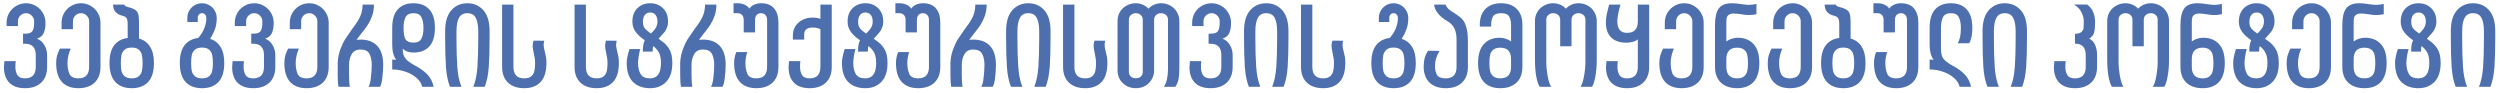 <svg width="432" height="16" viewBox="0 0 432 16" fill="none" xmlns="http://www.w3.org/2000/svg">
<path d="M2.72 10.56C2.68 10.853 2.66 11.173 2.66 11.52C2.66 12.133 2.78 12.627 3.02 13C3.26 13.36 3.693 13.54 4.32 13.54C5.56 13.54 6.18 12.88 6.18 11.56V9.52C6.18 8.867 6.027 8.38 5.72 8.06C5.427 7.727 4.96 7.56 4.32 7.56H3.98V5.82H4.32C4.96 5.82 5.38 5.68 5.58 5.4C5.793 5.12 5.9 4.607 5.9 3.86V3.68C5.9 3.293 5.76 2.967 5.48 2.7C5.213 2.42 4.887 2.28 4.5 2.28C4.113 2.28 3.78 2.42 3.5 2.7C3.233 2.967 3.1 3.293 3.1 3.68V4.5H1.14V3.92C1.14 3.307 1.287 2.747 1.58 2.24C1.887 1.72 2.293 1.313 2.8 1.02C3.32 0.713 3.887 0.56 4.5 0.56C5.113 0.56 5.673 0.713 6.18 1.02C6.7 1.313 7.107 1.72 7.4 2.24C7.707 2.747 7.86 3.307 7.86 3.92C7.86 4.64 7.76 5.233 7.56 5.7C7.36 6.167 6.967 6.493 6.38 6.68C6.927 6.88 7.353 7.247 7.66 7.78C7.98 8.3 8.14 8.88 8.14 9.52V11.56C8.14 12.72 7.8 13.627 7.12 14.28C6.44 14.92 5.507 15.24 4.32 15.24C3.147 15.24 2.247 14.927 1.62 14.3C0.993 13.673 0.68 12.767 0.68 11.58C0.68 11.38 0.707 11.04 0.76 10.56H2.72ZM14.003 0.56C14.617 0.56 15.177 0.713 15.683 1.02C16.203 1.313 16.61 1.72 16.903 2.24C17.21 2.747 17.363 3.307 17.363 3.92V11.56C17.363 12.72 17.023 13.627 16.343 14.28C15.663 14.92 14.73 15.24 13.543 15.24C12.317 15.24 11.37 14.88 10.703 14.16C10.037 13.44 9.703 12.347 9.703 10.88C9.703 10.413 9.757 9.987 9.863 9.6C9.983 9.213 10.143 8.813 10.343 8.4H12.223C12.077 8.707 11.943 9.093 11.823 9.56C11.717 10.013 11.663 10.453 11.663 10.88C11.663 11.627 11.777 12.26 12.003 12.78C12.243 13.287 12.757 13.54 13.543 13.54C14.783 13.54 15.403 12.88 15.403 11.56V3.68C15.403 3.293 15.263 2.967 14.983 2.7C14.717 2.42 14.39 2.28 14.003 2.28C13.617 2.28 13.283 2.42 13.003 2.7C12.737 2.967 12.603 3.293 12.603 3.68V5.04H10.643V3.92C10.643 3.307 10.79 2.747 11.083 2.24C11.39 1.72 11.797 1.313 12.303 1.02C12.823 0.713 13.39 0.56 14.003 0.56ZM24.022 6.66C24.849 6.887 25.482 7.353 25.922 8.06C26.375 8.753 26.602 9.693 26.602 10.88C26.602 12.347 26.269 13.44 25.602 14.16C24.936 14.88 23.989 15.24 22.762 15.24C21.535 15.24 20.589 14.88 19.922 14.16C19.256 13.44 18.922 12.347 18.922 10.88C18.922 9.56 19.189 8.547 19.722 7.84C20.269 7.12 21.049 6.693 22.062 6.56V4.16C22.062 3.8 22.029 3.527 21.962 3.34C21.909 3.153 21.809 3.013 21.662 2.92C21.529 2.827 21.316 2.747 21.022 2.68C20.596 2.573 20.242 2.367 19.962 2.06C19.682 1.753 19.542 1.333 19.542 0.8H21.482C21.495 0.907 21.562 0.993 21.682 1.06C21.802 1.127 21.995 1.193 22.262 1.26C22.649 1.353 22.982 1.48 23.262 1.64C23.596 1.84 23.802 2.107 23.882 2.44C23.976 2.76 24.022 3.227 24.022 3.84V6.66ZM22.762 13.54C23.309 13.54 23.722 13.413 24.002 13.16C24.282 12.907 24.456 12.6 24.522 12.24C24.602 11.867 24.642 11.413 24.642 10.88C24.642 10.347 24.602 9.9 24.522 9.54C24.456 9.167 24.282 8.853 24.002 8.6C23.722 8.347 23.309 8.22 22.762 8.22C22.215 8.22 21.802 8.347 21.522 8.6C21.242 8.853 21.062 9.167 20.982 9.54C20.916 9.9 20.882 10.347 20.882 10.88C20.882 11.413 20.916 11.867 20.982 12.24C21.062 12.6 21.242 12.907 21.522 13.16C21.802 13.413 22.215 13.54 22.762 13.54ZM36.311 6.72C37.097 6.96 37.697 7.427 38.111 8.12C38.537 8.8 38.751 9.72 38.751 10.88C38.751 12.347 38.417 13.44 37.751 14.16C37.084 14.88 36.137 15.24 34.911 15.24C33.684 15.24 32.737 14.88 32.071 14.16C31.404 13.44 31.071 12.347 31.071 10.88C31.071 9.547 31.344 8.527 31.891 7.82C32.451 7.1 33.237 6.68 34.251 6.56C34.771 5.96 35.131 5.373 35.331 4.8C35.544 4.227 35.651 3.713 35.651 3.26V3.1C35.651 2.86 35.584 2.667 35.451 2.52C35.317 2.36 35.137 2.28 34.911 2.28C34.684 2.28 34.504 2.36 34.371 2.52C34.237 2.667 34.171 2.853 34.171 3.08V3.8H32.371V3.08C32.371 2.627 32.484 2.207 32.711 1.82C32.937 1.433 33.244 1.127 33.631 0.9C34.031 0.673 34.457 0.56 34.911 0.56C35.364 0.56 35.784 0.673 36.171 0.9C36.571 1.127 36.884 1.44 37.111 1.84C37.337 2.227 37.451 2.647 37.451 3.1V3.26C37.437 3.94 37.331 4.547 37.131 5.08C36.944 5.6 36.671 6.147 36.311 6.72ZM34.911 13.54C35.457 13.54 35.871 13.413 36.151 13.16C36.431 12.907 36.604 12.6 36.671 12.24C36.751 11.867 36.791 11.413 36.791 10.88C36.791 10.347 36.751 9.9 36.671 9.54C36.604 9.167 36.431 8.853 36.151 8.6C35.871 8.347 35.457 8.22 34.911 8.22C34.364 8.22 33.951 8.347 33.671 8.6C33.391 8.853 33.211 9.167 33.131 9.54C33.064 9.9 33.031 10.347 33.031 10.88C33.031 11.413 33.064 11.867 33.131 12.24C33.211 12.6 33.391 12.907 33.671 13.16C33.951 13.413 34.364 13.54 34.911 13.54ZM42.154 10.56C42.114 10.853 42.094 11.173 42.094 11.52C42.094 12.133 42.214 12.627 42.454 13C42.694 13.36 43.127 13.54 43.754 13.54C44.994 13.54 45.614 12.88 45.614 11.56V9.52C45.614 8.867 45.46 8.38 45.154 8.06C44.86 7.727 44.394 7.56 43.754 7.56H43.414V5.82H43.754C44.394 5.82 44.814 5.68 45.014 5.4C45.227 5.12 45.334 4.607 45.334 3.86V3.68C45.334 3.293 45.194 2.967 44.914 2.7C44.647 2.42 44.32 2.28 43.934 2.28C43.547 2.28 43.214 2.42 42.934 2.7C42.667 2.967 42.534 3.293 42.534 3.68V4.5H40.574V3.92C40.574 3.307 40.72 2.747 41.014 2.24C41.32 1.72 41.727 1.313 42.234 1.02C42.754 0.713 43.32 0.56 43.934 0.56C44.547 0.56 45.107 0.713 45.614 1.02C46.134 1.313 46.54 1.72 46.834 2.24C47.14 2.747 47.294 3.307 47.294 3.92C47.294 4.64 47.194 5.233 46.994 5.7C46.794 6.167 46.4 6.493 45.814 6.68C46.36 6.88 46.787 7.247 47.094 7.78C47.414 8.3 47.574 8.88 47.574 9.52V11.56C47.574 12.72 47.234 13.627 46.554 14.28C45.874 14.92 44.94 15.24 43.754 15.24C42.58 15.24 41.68 14.927 41.054 14.3C40.427 13.673 40.114 12.767 40.114 11.58C40.114 11.38 40.14 11.04 40.194 10.56H42.154ZM53.437 0.56C54.05 0.56 54.61 0.713 55.117 1.02C55.637 1.313 56.044 1.72 56.337 2.24C56.644 2.747 56.797 3.307 56.797 3.92V11.56C56.797 12.72 56.457 13.627 55.777 14.28C55.097 14.92 54.164 15.24 52.977 15.24C51.75 15.24 50.804 14.88 50.137 14.16C49.47 13.44 49.137 12.347 49.137 10.88C49.137 10.413 49.19 9.987 49.297 9.6C49.417 9.213 49.577 8.813 49.777 8.4H51.657C51.51 8.707 51.377 9.093 51.257 9.56C51.15 10.013 51.097 10.453 51.097 10.88C51.097 11.627 51.21 12.26 51.437 12.78C51.677 13.287 52.19 13.54 52.977 13.54C54.217 13.54 54.837 12.88 54.837 11.56V3.68C54.837 3.293 54.697 2.967 54.417 2.7C54.15 2.42 53.824 2.28 53.437 2.28C53.05 2.28 52.717 2.42 52.437 2.7C52.17 2.967 52.037 3.293 52.037 3.68V5.04H50.077V3.92C50.077 3.307 50.224 2.747 50.517 2.24C50.824 1.72 51.23 1.313 51.737 1.02C52.257 0.713 52.824 0.56 53.437 0.56ZM58.356 10.84C58.396 10 58.556 9.213 58.836 8.48C59.116 7.747 59.389 7.173 59.656 6.76C59.922 6.347 60.309 5.78 60.816 5.06L61.096 4.68C61.562 4.08 61.936 3.487 62.216 2.9C62.496 2.313 62.642 1.613 62.656 0.8H64.616C64.616 1.507 64.509 2.16 64.296 2.76C64.082 3.347 63.829 3.867 63.536 4.32C63.242 4.76 62.869 5.26 62.416 5.82C62.122 6.18 61.862 6.52 61.636 6.84C61.636 6.84 61.636 6.853 61.636 6.88C61.929 6.853 62.142 6.84 62.276 6.84C63.556 6.84 64.529 7.207 65.196 7.94C65.876 8.66 66.216 9.753 66.216 11.22C66.216 11.873 66.169 12.593 66.076 13.38C65.996 14.167 65.856 14.707 65.656 15H63.696V14.96C63.882 14.68 64.016 14.147 64.096 13.36C64.189 12.573 64.236 11.86 64.236 11.22C64.236 10.433 64.102 9.793 63.836 9.3C63.582 8.807 63.062 8.56 62.276 8.56C61.582 8.56 61.082 8.827 60.776 9.36C60.469 9.88 60.316 10.5 60.316 11.22V12.9C60.316 13.82 60.362 14.52 60.456 15H58.496C58.402 14.533 58.356 13.86 58.356 12.98V10.84ZM71.514 11.22C72.528 11.74 73.308 12.293 73.855 12.88C74.401 13.453 74.761 14.16 74.934 15H72.954C72.835 14.44 72.514 13.933 71.995 13.48C71.488 13.013 70.855 12.653 70.094 12.4C69.348 12.133 68.575 12 67.775 12V10.28C68.041 10.28 68.275 10.307 68.475 10.36C68.008 9.733 67.775 8.86 67.775 7.74V4.82C67.775 3.38 68.094 2.313 68.734 1.62C69.374 0.913 70.281 0.56 71.454 0.56C72.628 0.56 73.534 0.913 74.174 1.62C74.828 2.313 75.154 3.38 75.154 4.82C75.154 6.26 74.828 7.333 74.174 8.04C73.534 8.733 72.628 9.08 71.454 9.08C70.681 9.08 70.075 8.873 69.635 8.46H69.594C69.594 8.94 69.661 9.34 69.794 9.66C69.941 9.967 70.141 10.233 70.394 10.46C70.661 10.687 71.034 10.94 71.514 11.22ZM71.454 2.28C70.775 2.28 70.314 2.513 70.075 2.98C69.848 3.447 69.734 4.06 69.734 4.82C69.734 5.767 69.848 6.427 70.075 6.8C70.314 7.173 70.775 7.36 71.454 7.36C72.135 7.36 72.588 7.133 72.814 6.68C73.055 6.213 73.174 5.593 73.174 4.82C73.174 4.06 73.055 3.447 72.814 2.98C72.588 2.513 72.135 2.28 71.454 2.28ZM76.92 5.38C76.92 3.767 77.28 2.56 78 1.76C78.72 0.96 79.64 0.56 80.76 0.56C81.88 0.56 82.8 0.96 83.52 1.76C84.24 2.56 84.6 3.767 84.6 5.38V6.34C84.6 8.5 84.553 10.247 84.46 11.58C84.367 12.913 84.133 14.053 83.76 15H81.8V14.96C82.173 14.04 82.406 12.893 82.5 11.52C82.593 10.133 82.64 8.527 82.64 6.7V5.42C82.64 4.407 82.5 3.633 82.22 3.1C81.94 2.553 81.453 2.28 80.76 2.28C80.067 2.28 79.58 2.553 79.3 3.1C79.02 3.633 78.88 4.407 78.88 5.42V6.7C78.88 8.527 78.927 10.133 79.02 11.52C79.113 12.893 79.347 14.04 79.72 14.96V15H77.76C77.386 14.053 77.153 12.913 77.06 11.58C76.966 10.247 76.92 8.5 76.92 6.34V5.38ZM88.724 11.56C88.724 12.88 89.344 13.54 90.584 13.54C91.13 13.54 91.544 13.413 91.824 13.16C92.104 12.907 92.277 12.6 92.344 12.24C92.424 11.867 92.464 11.413 92.464 10.88C92.464 10.387 92.384 9.807 92.224 9.14C92.104 8.607 92.044 8.2 92.044 7.92C92.044 7.6 92.097 7.3 92.204 7.02L94.044 7.04C93.977 7.347 93.944 7.587 93.944 7.76C93.944 8.053 94.004 8.413 94.124 8.84C94.217 9.187 94.29 9.507 94.344 9.8C94.397 10.093 94.424 10.453 94.424 10.88C94.424 12.347 94.09 13.44 93.424 14.16C92.757 14.88 91.81 15.24 90.584 15.24C89.397 15.24 88.464 14.92 87.784 14.28C87.104 13.627 86.764 12.72 86.764 11.56V0.8H88.724V11.56ZM101.243 11.56C101.243 12.88 101.863 13.54 103.103 13.54C103.65 13.54 104.063 13.413 104.343 13.16C104.623 12.907 104.796 12.6 104.863 12.24C104.943 11.867 104.983 11.413 104.983 10.88C104.983 10.387 104.903 9.807 104.743 9.14C104.623 8.607 104.563 8.2 104.563 7.92C104.563 7.6 104.616 7.3 104.723 7.02L106.563 7.04C106.496 7.347 106.463 7.587 106.463 7.76C106.463 8.053 106.523 8.413 106.643 8.84C106.736 9.187 106.81 9.507 106.863 9.8C106.916 10.093 106.943 10.453 106.943 10.88C106.943 12.347 106.61 13.44 105.943 14.16C105.276 14.88 104.33 15.24 103.103 15.24C101.916 15.24 100.983 14.92 100.303 14.28C99.623 13.627 99.283 12.72 99.283 11.56V0.8H101.243V11.56ZM114.277 7.04C114.864 7.44 115.324 7.927 115.657 8.5C116.004 9.06 116.177 9.853 116.177 10.88C116.177 12.32 115.824 13.407 115.117 14.14C114.411 14.873 113.484 15.24 112.337 15.24C111.097 15.24 110.111 14.88 109.377 14.16C108.657 13.427 108.297 12.333 108.297 10.88C108.297 10.24 108.457 9.44 108.777 8.48H110.637C110.544 8.773 110.457 9.16 110.377 9.64C110.297 10.107 110.257 10.52 110.257 10.88C110.257 11.653 110.404 12.293 110.697 12.8C110.991 13.293 111.537 13.54 112.337 13.54C113.591 13.54 114.217 12.653 114.217 10.88C114.217 10.133 114.104 9.547 113.877 9.12C113.651 8.68 113.317 8.293 112.877 7.96C112.811 8.187 112.777 8.507 112.777 8.92H111.077C111.077 8.027 111.191 7.373 111.417 6.96C110.737 6.493 110.211 6.007 109.837 5.5C109.464 4.993 109.277 4.407 109.277 3.74C109.277 2.753 109.564 1.98 110.137 1.42C110.724 0.847 111.464 0.56 112.357 0.56C113.251 0.56 113.984 0.847 114.557 1.42C115.144 1.98 115.437 2.753 115.437 3.74C115.437 4.127 115.371 4.473 115.237 4.78C115.117 5.087 114.991 5.327 114.857 5.5C114.724 5.66 114.497 5.92 114.177 6.28L113.797 6.7L114.277 7.04ZM112.357 2.16C111.944 2.16 111.631 2.307 111.417 2.6C111.204 2.893 111.097 3.273 111.097 3.74C111.097 4.167 111.177 4.513 111.337 4.78C111.511 5.047 111.811 5.327 112.237 5.62L112.477 5.8L112.877 5.38C113.371 4.887 113.617 4.34 113.617 3.74C113.617 3.273 113.511 2.893 113.297 2.6C113.084 2.307 112.771 2.16 112.357 2.16ZM117.535 10.84C117.575 10 117.735 9.213 118.015 8.48C118.295 7.747 118.569 7.173 118.835 6.76C119.102 6.347 119.489 5.78 119.995 5.06L120.275 4.68C120.742 4.08 121.115 3.487 121.395 2.9C121.675 2.313 121.822 1.613 121.835 0.8H123.795C123.795 1.507 123.689 2.16 123.475 2.76C123.262 3.347 123.009 3.867 122.715 4.32C122.422 4.76 122.049 5.26 121.595 5.82C121.302 6.18 121.042 6.52 120.815 6.84C120.815 6.84 120.815 6.853 120.815 6.88C121.109 6.853 121.322 6.84 121.455 6.84C122.735 6.84 123.709 7.207 124.375 7.94C125.055 8.66 125.395 9.753 125.395 11.22C125.395 11.873 125.349 12.593 125.255 13.38C125.175 14.167 125.035 14.707 124.835 15H122.875V14.96C123.062 14.68 123.195 14.147 123.275 13.36C123.369 12.573 123.415 11.86 123.415 11.22C123.415 10.433 123.282 9.793 123.015 9.3C122.762 8.807 122.242 8.56 121.455 8.56C120.762 8.56 120.262 8.827 119.955 9.36C119.649 9.88 119.495 10.5 119.495 11.22V12.9C119.495 13.82 119.542 14.52 119.635 15H117.675C117.582 14.533 117.535 13.86 117.535 12.98V10.84ZM126.754 0.56H127.474C127.914 0.56 128.321 0.647 128.694 0.82C129.068 0.993 129.334 1.22 129.494 1.5C129.654 1.22 129.921 0.993 130.294 0.82C130.668 0.647 131.074 0.56 131.514 0.56C132.514 0.56 133.261 0.853 133.754 1.44C134.261 2.027 134.514 2.853 134.514 3.92V11.56C134.514 12.72 134.174 13.627 133.494 14.28C132.814 14.92 131.881 15.24 130.694 15.24C129.468 15.24 128.521 14.88 127.854 14.16C127.188 13.44 126.854 12.347 126.854 10.88C126.854 10.227 126.981 9.6 127.234 9H129.134C128.921 9.64 128.814 10.267 128.814 10.88C128.814 11.627 128.928 12.26 129.154 12.78C129.394 13.287 129.908 13.54 130.694 13.54C131.934 13.54 132.554 12.88 132.554 11.56V3.44C132.554 3.067 132.454 2.78 132.254 2.58C132.054 2.38 131.808 2.28 131.514 2.28C131.208 2.28 130.954 2.38 130.754 2.58C130.568 2.78 130.474 3.067 130.474 3.44V5.6H128.514V3.44C128.514 3.067 128.414 2.78 128.214 2.58C128.014 2.38 127.768 2.28 127.474 2.28H126.754V0.56ZM136.266 11.58C136.266 11.38 136.293 11.04 136.346 10.56H138.306C138.266 10.853 138.246 11.173 138.246 11.52C138.246 12.133 138.366 12.627 138.606 13C138.846 13.36 139.279 13.54 139.906 13.54C141.146 13.54 141.766 12.88 141.766 11.56V5.06C141.459 4.86 140.993 4.76 140.366 4.76C139.926 4.76 139.579 4.86 139.326 5.06C139.086 5.26 138.966 5.553 138.966 5.94V6.84H137.006V6.12C137.006 5.52 137.153 4.987 137.446 4.52C137.753 4.053 138.159 3.693 138.666 3.44C139.186 3.173 139.753 3.04 140.366 3.04C140.899 3.04 141.353 3.107 141.726 3.24H141.766V0.8H143.726V11.56C143.726 12.72 143.386 13.627 142.706 14.28C142.026 14.92 141.093 15.24 139.906 15.24C138.733 15.24 137.833 14.927 137.206 14.3C136.579 13.673 136.266 12.767 136.266 11.58ZM151.465 7.04C152.051 7.44 152.511 7.927 152.845 8.5C153.191 9.06 153.365 9.853 153.365 10.88C153.365 12.32 153.011 13.407 152.305 14.14C151.598 14.873 150.671 15.24 149.525 15.24C148.285 15.24 147.298 14.88 146.565 14.16C145.845 13.427 145.485 12.333 145.485 10.88C145.485 10.24 145.645 9.44 145.965 8.48H147.825C147.731 8.773 147.645 9.16 147.565 9.64C147.485 10.107 147.445 10.52 147.445 10.88C147.445 11.653 147.591 12.293 147.885 12.8C148.178 13.293 148.725 13.54 149.525 13.54C150.778 13.54 151.405 12.653 151.405 10.88C151.405 10.133 151.291 9.547 151.065 9.12C150.838 8.68 150.505 8.293 150.065 7.96C149.998 8.187 149.965 8.507 149.965 8.92H148.265C148.265 8.027 148.378 7.373 148.605 6.96C147.925 6.493 147.398 6.007 147.025 5.5C146.651 4.993 146.465 4.407 146.465 3.74C146.465 2.753 146.751 1.98 147.325 1.42C147.911 0.847 148.651 0.56 149.545 0.56C150.438 0.56 151.171 0.847 151.745 1.42C152.331 1.98 152.625 2.753 152.625 3.74C152.625 4.127 152.558 4.473 152.425 4.78C152.305 5.087 152.178 5.327 152.045 5.5C151.911 5.66 151.685 5.92 151.365 6.28L150.985 6.7L151.465 7.04ZM149.545 2.16C149.131 2.16 148.818 2.307 148.605 2.6C148.391 2.893 148.285 3.273 148.285 3.74C148.285 4.167 148.365 4.513 148.525 4.78C148.698 5.047 148.998 5.327 149.425 5.62L149.665 5.8L150.065 5.38C150.558 4.887 150.805 4.34 150.805 3.74C150.805 3.273 150.698 2.893 150.485 2.6C150.271 2.307 149.958 2.16 149.545 2.16ZM154.723 0.56H155.443C155.883 0.56 156.29 0.647 156.663 0.82C157.036 0.993 157.303 1.22 157.463 1.5C157.623 1.22 157.89 0.993 158.263 0.82C158.636 0.647 159.043 0.56 159.483 0.56C160.483 0.56 161.23 0.853 161.723 1.44C162.23 2.027 162.483 2.853 162.483 3.92V11.56C162.483 12.72 162.143 13.627 161.463 14.28C160.783 14.92 159.85 15.24 158.663 15.24C157.436 15.24 156.49 14.88 155.823 14.16C155.156 13.44 154.823 12.347 154.823 10.88C154.823 10.227 154.95 9.6 155.203 9H157.103C156.89 9.64 156.783 10.267 156.783 10.88C156.783 11.627 156.896 12.26 157.123 12.78C157.363 13.287 157.876 13.54 158.663 13.54C159.903 13.54 160.523 12.88 160.523 11.56V3.44C160.523 3.067 160.423 2.78 160.223 2.58C160.023 2.38 159.776 2.28 159.483 2.28C159.176 2.28 158.923 2.38 158.723 2.58C158.536 2.78 158.443 3.067 158.443 3.44V5.6H156.483V3.44C156.483 3.067 156.383 2.78 156.183 2.58C155.983 2.38 155.736 2.28 155.443 2.28H154.723V0.56ZM164.235 10.84C164.275 10 164.435 9.213 164.715 8.48C164.995 7.747 165.268 7.173 165.535 6.76C165.801 6.347 166.188 5.78 166.695 5.06L166.975 4.68C167.441 4.08 167.815 3.487 168.095 2.9C168.375 2.313 168.521 1.613 168.535 0.8H170.495C170.495 1.507 170.388 2.16 170.175 2.76C169.961 3.347 169.708 3.867 169.415 4.32C169.121 4.76 168.748 5.26 168.295 5.82C168.001 6.18 167.741 6.52 167.515 6.84C167.515 6.84 167.515 6.853 167.515 6.88C167.808 6.853 168.021 6.84 168.155 6.84C169.435 6.84 170.408 7.207 171.075 7.94C171.755 8.66 172.095 9.753 172.095 11.22C172.095 11.873 172.048 12.593 171.955 13.38C171.875 14.167 171.735 14.707 171.535 15H169.575V14.96C169.761 14.68 169.895 14.147 169.975 13.36C170.068 12.573 170.115 11.86 170.115 11.22C170.115 10.433 169.981 9.793 169.715 9.3C169.461 8.807 168.941 8.56 168.155 8.56C167.461 8.56 166.961 8.827 166.655 9.36C166.348 9.88 166.195 10.5 166.195 11.22V12.9C166.195 13.82 166.241 14.52 166.335 15H164.375C164.281 14.533 164.235 13.86 164.235 12.98V10.84ZM173.853 5.38C173.853 3.767 174.213 2.56 174.933 1.76C175.653 0.96 176.573 0.56 177.693 0.56C178.813 0.56 179.733 0.96 180.453 1.76C181.173 2.56 181.533 3.767 181.533 5.38V6.34C181.533 8.5 181.487 10.247 181.393 11.58C181.3 12.913 181.067 14.053 180.693 15H178.733V14.96C179.107 14.04 179.34 12.893 179.433 11.52C179.527 10.133 179.573 8.527 179.573 6.7V5.42C179.573 4.407 179.433 3.633 179.153 3.1C178.873 2.553 178.387 2.28 177.693 2.28C177 2.28 176.513 2.553 176.233 3.1C175.953 3.633 175.813 4.407 175.813 5.42V6.7C175.813 8.527 175.86 10.133 175.953 11.52C176.047 12.893 176.28 14.04 176.653 14.96V15H174.693C174.32 14.053 174.087 12.913 173.993 11.58C173.9 10.247 173.853 8.5 173.853 6.34V5.38ZM185.657 11.56C185.657 12.88 186.277 13.54 187.517 13.54C188.064 13.54 188.477 13.413 188.757 13.16C189.037 12.907 189.211 12.6 189.277 12.24C189.357 11.867 189.397 11.413 189.397 10.88C189.397 10.387 189.317 9.807 189.157 9.14C189.037 8.607 188.977 8.2 188.977 7.92C188.977 7.6 189.031 7.3 189.137 7.02L190.977 7.04C190.911 7.347 190.877 7.587 190.877 7.76C190.877 8.053 190.937 8.413 191.057 8.84C191.151 9.187 191.224 9.507 191.277 9.8C191.331 10.093 191.357 10.453 191.357 10.88C191.357 12.347 191.024 13.44 190.357 14.16C189.691 14.88 188.744 15.24 187.517 15.24C186.331 15.24 185.397 14.92 184.717 14.28C184.037 13.627 183.697 12.72 183.697 11.56V0.8H185.657V11.56ZM193.111 3.64C193.111 3.067 193.245 2.547 193.511 2.08C193.791 1.613 194.171 1.247 194.651 0.98C195.131 0.7 195.671 0.56 196.271 0.56C196.698 0.56 197.105 0.647 197.491 0.82C197.878 0.98 198.198 1.207 198.451 1.5C198.705 1.22 199.025 0.993 199.411 0.82C199.798 0.647 200.205 0.56 200.631 0.56C201.231 0.56 201.771 0.7 202.251 0.98C202.731 1.247 203.105 1.613 203.371 2.08C203.651 2.547 203.791 3.067 203.791 3.64V11.62C203.791 12.567 203.738 13.28 203.631 13.76C203.538 14.227 203.358 14.64 203.091 15H201.131V14.96C201.371 14.627 201.545 14.2 201.651 13.68C201.771 13.147 201.831 12.58 201.831 11.98V3.4C201.831 3.067 201.718 2.8 201.491 2.6C201.265 2.387 200.978 2.28 200.631 2.28C200.285 2.28 199.998 2.387 199.771 2.6C199.545 2.8 199.431 3.067 199.431 3.4V12.16C199.431 12.733 199.291 13.253 199.011 13.72C198.745 14.187 198.371 14.56 197.891 14.84C197.411 15.107 196.871 15.24 196.271 15.24C195.671 15.24 195.131 15.107 194.651 14.84C194.171 14.56 193.791 14.187 193.511 13.72C193.245 13.253 193.111 12.733 193.111 12.16V3.64ZM195.071 12.4C195.071 12.733 195.178 13.007 195.391 13.22C195.605 13.42 195.898 13.52 196.271 13.52C196.645 13.52 196.938 13.42 197.151 13.22C197.365 13.007 197.471 12.733 197.471 12.4V3.4C197.471 3.067 197.358 2.8 197.131 2.6C196.905 2.387 196.618 2.28 196.271 2.28C195.925 2.28 195.638 2.387 195.411 2.6C195.185 2.8 195.071 3.067 195.071 3.4V12.4ZM207.583 10.56C207.543 10.853 207.523 11.173 207.523 11.52C207.523 12.133 207.643 12.627 207.883 13C208.123 13.36 208.557 13.54 209.183 13.54C210.423 13.54 211.043 12.88 211.043 11.56V9.52C211.043 8.867 210.89 8.38 210.583 8.06C210.29 7.727 209.823 7.56 209.183 7.56H208.843V5.82H209.183C209.823 5.82 210.243 5.68 210.443 5.4C210.657 5.12 210.763 4.607 210.763 3.86V3.68C210.763 3.293 210.623 2.967 210.343 2.7C210.077 2.42 209.75 2.28 209.363 2.28C208.977 2.28 208.643 2.42 208.363 2.7C208.097 2.967 207.963 3.293 207.963 3.68V4.5H206.003V3.92C206.003 3.307 206.15 2.747 206.443 2.24C206.75 1.72 207.157 1.313 207.663 1.02C208.183 0.713 208.75 0.56 209.363 0.56C209.977 0.56 210.537 0.713 211.043 1.02C211.563 1.313 211.97 1.72 212.263 2.24C212.57 2.747 212.723 3.307 212.723 3.92C212.723 4.64 212.623 5.233 212.423 5.7C212.223 6.167 211.83 6.493 211.243 6.68C211.79 6.88 212.217 7.247 212.523 7.78C212.843 8.3 213.003 8.88 213.003 9.52V11.56C213.003 12.72 212.663 13.627 211.983 14.28C211.303 14.92 210.37 15.24 209.183 15.24C208.01 15.24 207.11 14.927 206.483 14.3C205.857 13.673 205.543 12.767 205.543 11.58C205.543 11.38 205.57 11.04 205.623 10.56H207.583ZM214.967 5.38C214.967 3.767 215.327 2.56 216.047 1.76C216.767 0.96 217.687 0.56 218.807 0.56C219.927 0.56 220.847 0.96 221.567 1.76C222.287 2.56 222.647 3.767 222.647 5.38V6.34C222.647 8.5 222.6 10.247 222.507 11.58C222.413 12.913 222.18 14.053 221.807 15H219.847V14.96C220.22 14.04 220.453 12.893 220.547 11.52C220.64 10.133 220.687 8.527 220.687 6.7V5.42C220.687 4.407 220.547 3.633 220.267 3.1C219.987 2.553 219.5 2.28 218.807 2.28C218.113 2.28 217.627 2.553 217.347 3.1C217.067 3.633 216.927 4.407 216.927 5.42V6.7C216.927 8.527 216.973 10.133 217.067 11.52C217.16 12.893 217.393 14.04 217.767 14.96V15H215.807C215.433 14.053 215.2 12.913 215.107 11.58C215.013 10.247 214.967 8.5 214.967 6.34V5.38ZM226.77 11.56C226.77 12.88 227.39 13.54 228.63 13.54C229.177 13.54 229.59 13.413 229.87 13.16C230.15 12.907 230.324 12.6 230.39 12.24C230.47 11.867 230.51 11.413 230.51 10.88C230.51 10.387 230.43 9.807 230.27 9.14C230.15 8.607 230.09 8.2 230.09 7.92C230.09 7.6 230.144 7.3 230.25 7.02L232.09 7.04C232.024 7.347 231.99 7.587 231.99 7.76C231.99 8.053 232.05 8.413 232.17 8.84C232.264 9.187 232.337 9.507 232.39 9.8C232.444 10.093 232.47 10.453 232.47 10.88C232.47 12.347 232.137 13.44 231.47 14.16C230.804 14.88 229.857 15.24 228.63 15.24C227.444 15.24 226.51 14.92 225.83 14.28C225.15 13.627 224.81 12.72 224.81 11.56V0.8H226.77V11.56ZM242.209 6.72C242.996 6.96 243.596 7.427 244.009 8.12C244.436 8.8 244.649 9.72 244.649 10.88C244.649 12.347 244.316 13.44 243.649 14.16C242.982 14.88 242.036 15.24 240.809 15.24C239.582 15.24 238.636 14.88 237.969 14.16C237.302 13.44 236.969 12.347 236.969 10.88C236.969 9.547 237.242 8.527 237.789 7.82C238.349 7.1 239.136 6.68 240.149 6.56C240.669 5.96 241.029 5.373 241.229 4.8C241.442 4.227 241.549 3.713 241.549 3.26V3.1C241.549 2.86 241.482 2.667 241.349 2.52C241.216 2.36 241.036 2.28 240.809 2.28C240.582 2.28 240.402 2.36 240.269 2.52C240.136 2.667 240.069 2.853 240.069 3.08V3.8H238.269V3.08C238.269 2.627 238.382 2.207 238.609 1.82C238.836 1.433 239.142 1.127 239.529 0.9C239.929 0.673 240.356 0.56 240.809 0.56C241.262 0.56 241.682 0.673 242.069 0.9C242.469 1.127 242.782 1.44 243.009 1.84C243.236 2.227 243.349 2.647 243.349 3.1V3.26C243.336 3.94 243.229 4.547 243.029 5.08C242.842 5.6 242.569 6.147 242.209 6.72ZM240.809 13.54C241.356 13.54 241.769 13.413 242.049 13.16C242.329 12.907 242.502 12.6 242.569 12.24C242.649 11.867 242.689 11.413 242.689 10.88C242.689 10.347 242.649 9.9 242.569 9.54C242.502 9.167 242.329 8.853 242.049 8.6C241.769 8.347 241.356 8.22 240.809 8.22C240.262 8.22 239.849 8.347 239.569 8.6C239.289 8.853 239.109 9.167 239.029 9.54C238.962 9.9 238.929 10.347 238.929 10.88C238.929 11.413 238.962 11.867 239.029 12.24C239.109 12.6 239.289 12.907 239.569 13.16C239.849 13.413 240.262 13.54 240.809 13.54ZM249.772 0.8C249.919 1.12 250.112 1.387 250.352 1.6C250.592 1.8 250.899 2.013 251.272 2.24C251.485 2.373 251.645 2.48 251.752 2.56C252.179 2.84 252.519 3.133 252.772 3.44C253.025 3.733 253.232 4.173 253.392 4.76C253.565 5.333 253.652 6.113 253.652 7.1V11.56C253.652 12.72 253.312 13.627 252.632 14.28C251.952 14.92 251.019 15.24 249.832 15.24C248.632 15.24 247.692 14.913 247.012 14.26C246.345 13.607 246.012 12.68 246.012 11.48C246.012 10.373 246.272 9.467 246.792 8.76L248.752 8.8C248.499 9.213 248.305 9.633 248.172 10.06C248.039 10.487 247.972 10.96 247.972 11.48C247.972 12.04 248.085 12.527 248.312 12.94C248.552 13.34 249.059 13.54 249.832 13.54C251.072 13.54 251.692 12.88 251.692 11.56V6.88C251.692 6.08 251.572 5.433 251.332 4.94C251.105 4.433 250.699 4.007 250.112 3.66C248.712 2.833 247.945 1.88 247.812 0.8H249.772ZM259.391 0.56C260.538 0.56 261.438 0.887 262.091 1.54C262.745 2.193 263.071 3.1 263.071 4.26V11.56C263.071 12.72 262.731 13.627 262.051 14.28C261.371 14.92 260.438 15.24 259.251 15.24C258.025 15.24 257.078 14.88 256.411 14.16C255.745 13.44 255.411 12.347 255.411 10.88C255.411 9.427 255.745 8.34 256.411 7.62C257.078 6.887 257.991 6.52 259.151 6.52C259.498 6.52 259.845 6.58 260.191 6.7C260.551 6.807 260.845 6.953 261.071 7.14H261.111V4.26C261.111 3.727 261.005 3.267 260.791 2.88C260.591 2.48 260.125 2.28 259.391 2.28C258.658 2.28 258.185 2.48 257.971 2.88C257.771 3.267 257.671 3.727 257.671 4.26V4.6H255.711V4.26C255.711 3.1 256.038 2.193 256.691 1.54C257.345 0.887 258.245 0.56 259.391 0.56ZM261.111 10.22C261.111 8.9 260.491 8.24 259.251 8.24C258.705 8.24 258.291 8.367 258.011 8.62C257.731 8.86 257.551 9.167 257.471 9.54C257.405 9.9 257.371 10.347 257.371 10.88C257.371 11.413 257.405 11.867 257.471 12.24C257.551 12.6 257.731 12.907 258.011 13.16C258.291 13.413 258.705 13.54 259.251 13.54C260.491 13.54 261.111 12.88 261.111 11.56V10.22ZM265.24 3.64C265.24 3.067 265.373 2.547 265.64 2.08C265.92 1.613 266.3 1.247 266.78 0.98C267.26 0.7 267.8 0.56 268.4 0.56C268.827 0.56 269.233 0.647 269.62 0.82C270.007 0.98 270.327 1.207 270.58 1.5C270.833 1.22 271.153 0.993 271.54 0.82C271.927 0.647 272.333 0.56 272.76 0.56C273.36 0.56 273.9 0.7 274.38 0.98C274.86 1.247 275.233 1.613 275.5 2.08C275.78 2.547 275.92 3.067 275.92 3.64V10.26C275.92 11.367 275.84 12.347 275.68 13.2C275.533 14.04 275.34 14.64 275.1 15H273.14V14.96C273.367 14.627 273.56 14.027 273.72 13.16C273.88 12.28 273.96 11.433 273.96 10.62V3.4C273.96 3.067 273.847 2.8 273.62 2.6C273.393 2.387 273.107 2.28 272.76 2.28C272.413 2.28 272.127 2.387 271.9 2.6C271.673 2.8 271.56 3.067 271.56 3.4V8H269.6V3.4C269.6 3.067 269.487 2.8 269.26 2.6C269.033 2.387 268.747 2.28 268.4 2.28C268.053 2.28 267.767 2.387 267.54 2.6C267.313 2.8 267.2 3.067 267.2 3.4V10.62C267.2 11.433 267.28 12.28 267.44 13.16C267.6 14.027 267.793 14.627 268.02 14.96V15H266.06C265.82 14.64 265.62 14.04 265.46 13.2C265.313 12.347 265.24 11.367 265.24 10.26V3.64ZM279.556 10.56C279.516 10.853 279.496 11.173 279.496 11.52C279.496 12.133 279.616 12.627 279.856 13C280.096 13.36 280.53 13.54 281.156 13.54C282.396 13.54 283.016 12.88 283.016 11.56V6.82H282.976C282.763 7.007 282.47 7.147 282.096 7.24C281.723 7.333 281.383 7.38 281.076 7.38C279.916 7.38 279.03 7.08 278.416 6.48C277.803 5.88 277.496 5.013 277.496 3.88C277.496 3.44 277.543 2.98 277.636 2.5C277.743 2.02 277.883 1.453 278.056 0.8H280.016C279.656 2.04 279.476 3.007 279.476 3.7C279.476 5.02 280.036 5.68 281.156 5.68C282.396 5.68 283.016 5.02 283.016 3.7V0.8H284.976V11.56C284.976 12.72 284.636 13.627 283.956 14.28C283.276 14.92 282.343 15.24 281.156 15.24C279.983 15.24 279.083 14.927 278.456 14.3C277.83 13.673 277.516 12.767 277.516 11.58C277.516 11.38 277.543 11.04 277.596 10.56H279.556ZM291.035 0.56C291.648 0.56 292.208 0.713 292.715 1.02C293.235 1.313 293.641 1.72 293.935 2.24C294.241 2.747 294.395 3.307 294.395 3.92V11.56C294.395 12.72 294.055 13.627 293.375 14.28C292.695 14.92 291.761 15.24 290.575 15.24C289.348 15.24 288.401 14.88 287.735 14.16C287.068 13.44 286.735 12.347 286.735 10.88C286.735 10.413 286.788 9.987 286.895 9.6C287.015 9.213 287.175 8.813 287.375 8.4H289.255C289.108 8.707 288.975 9.093 288.855 9.56C288.748 10.013 288.695 10.453 288.695 10.88C288.695 11.627 288.808 12.26 289.035 12.78C289.275 13.287 289.788 13.54 290.575 13.54C291.815 13.54 292.435 12.88 292.435 11.56V3.68C292.435 3.293 292.295 2.967 292.015 2.7C291.748 2.42 291.421 2.28 291.035 2.28C290.648 2.28 290.315 2.42 290.035 2.7C289.768 2.967 289.635 3.293 289.635 3.68V5.04H287.675V3.92C287.675 3.307 287.821 2.747 288.115 2.24C288.421 1.72 288.828 1.313 289.335 1.02C289.855 0.713 290.421 0.56 291.035 0.56ZM299.293 0.56C299.76 0.56 300.313 0.613 300.953 0.72C301.487 0.8 301.9 0.84 302.193 0.84C302.607 0.84 303.047 0.787 303.513 0.68V2.46C303.047 2.553 302.613 2.6 302.213 2.6C301.8 2.6 301.347 2.553 300.853 2.46C300.32 2.38 299.907 2.34 299.613 2.34C299.213 2.34 298.92 2.413 298.733 2.56C298.547 2.693 298.427 2.867 298.373 3.08C298.333 3.28 298.313 3.553 298.313 3.9V7.14H298.353C298.58 6.953 298.867 6.807 299.213 6.7C299.573 6.58 299.927 6.52 300.273 6.52C301.433 6.52 302.347 6.887 303.013 7.62C303.68 8.34 304.013 9.427 304.013 10.88C304.013 12.347 303.68 13.44 303.013 14.16C302.347 14.88 301.4 15.24 300.173 15.24C298.987 15.24 298.053 14.92 297.373 14.28C296.693 13.627 296.353 12.72 296.353 11.56V4.26C296.353 3.02 296.567 2.093 296.993 1.48C297.433 0.867 298.2 0.56 299.293 0.56ZM298.313 11.56C298.313 12.88 298.933 13.54 300.173 13.54C300.72 13.54 301.133 13.413 301.413 13.16C301.693 12.907 301.867 12.6 301.933 12.24C302.013 11.867 302.053 11.413 302.053 10.88C302.053 10.347 302.013 9.9 301.933 9.54C301.867 9.167 301.693 8.86 301.413 8.62C301.133 8.367 300.72 8.24 300.173 8.24C298.933 8.24 298.313 8.9 298.313 10.22V11.56ZM309.765 0.56C310.378 0.56 310.938 0.713 311.445 1.02C311.965 1.313 312.372 1.72 312.665 2.24C312.972 2.747 313.125 3.307 313.125 3.92V11.56C313.125 12.72 312.785 13.627 312.105 14.28C311.425 14.92 310.492 15.24 309.305 15.24C308.078 15.24 307.132 14.88 306.465 14.16C305.798 13.44 305.465 12.347 305.465 10.88C305.465 10.413 305.518 9.987 305.625 9.6C305.745 9.213 305.905 8.813 306.105 8.4H307.985C307.838 8.707 307.705 9.093 307.585 9.56C307.478 10.013 307.425 10.453 307.425 10.88C307.425 11.627 307.538 12.26 307.765 12.78C308.005 13.287 308.518 13.54 309.305 13.54C310.545 13.54 311.165 12.88 311.165 11.56V3.68C311.165 3.293 311.025 2.967 310.745 2.7C310.478 2.42 310.152 2.28 309.765 2.28C309.378 2.28 309.045 2.42 308.765 2.7C308.498 2.967 308.365 3.293 308.365 3.68V5.04H306.405V3.92C306.405 3.307 306.552 2.747 306.845 2.24C307.152 1.72 307.558 1.313 308.065 1.02C308.585 0.713 309.152 0.56 309.765 0.56ZM319.784 6.66C320.611 6.887 321.244 7.353 321.684 8.06C322.137 8.753 322.364 9.693 322.364 10.88C322.364 12.347 322.031 13.44 321.364 14.16C320.697 14.88 319.751 15.24 318.524 15.24C317.297 15.24 316.351 14.88 315.684 14.16C315.017 13.44 314.684 12.347 314.684 10.88C314.684 9.56 314.951 8.547 315.484 7.84C316.031 7.12 316.811 6.693 317.824 6.56V4.16C317.824 3.8 317.791 3.527 317.724 3.34C317.671 3.153 317.571 3.013 317.424 2.92C317.291 2.827 317.077 2.747 316.784 2.68C316.357 2.573 316.004 2.367 315.724 2.06C315.444 1.753 315.304 1.333 315.304 0.8H317.244C317.257 0.907 317.324 0.993 317.444 1.06C317.564 1.127 317.757 1.193 318.024 1.26C318.411 1.353 318.744 1.48 319.024 1.64C319.357 1.84 319.564 2.107 319.644 2.44C319.737 2.76 319.784 3.227 319.784 3.84V6.66ZM318.524 13.54C319.071 13.54 319.484 13.413 319.764 13.16C320.044 12.907 320.217 12.6 320.284 12.24C320.364 11.867 320.404 11.413 320.404 10.88C320.404 10.347 320.364 9.9 320.284 9.54C320.217 9.167 320.044 8.853 319.764 8.6C319.484 8.347 319.071 8.22 318.524 8.22C317.977 8.22 317.564 8.347 317.284 8.6C317.004 8.853 316.824 9.167 316.744 9.54C316.677 9.9 316.644 10.347 316.644 10.88C316.644 11.413 316.677 11.867 316.744 12.24C316.824 12.6 317.004 12.907 317.284 13.16C317.564 13.413 317.977 13.54 318.524 13.54ZM323.727 0.56H324.447C324.887 0.56 325.294 0.647 325.667 0.82C326.04 0.993 326.307 1.22 326.467 1.5C326.627 1.22 326.894 0.993 327.267 0.82C327.64 0.647 328.047 0.56 328.487 0.56C329.487 0.56 330.234 0.853 330.727 1.44C331.234 2.027 331.487 2.853 331.487 3.92V11.56C331.487 12.72 331.147 13.627 330.467 14.28C329.787 14.92 328.854 15.24 327.667 15.24C326.44 15.24 325.494 14.88 324.827 14.16C324.16 13.44 323.827 12.347 323.827 10.88C323.827 10.227 323.954 9.6 324.207 9H326.107C325.894 9.64 325.787 10.267 325.787 10.88C325.787 11.627 325.9 12.26 326.127 12.78C326.367 13.287 326.88 13.54 327.667 13.54C328.907 13.54 329.527 12.88 329.527 11.56V3.44C329.527 3.067 329.427 2.78 329.227 2.58C329.027 2.38 328.78 2.28 328.487 2.28C328.18 2.28 327.927 2.38 327.727 2.58C327.54 2.78 327.447 3.067 327.447 3.44V5.6H325.487V3.44C325.487 3.067 325.387 2.78 325.187 2.58C324.987 2.38 324.74 2.28 324.447 2.28H323.727V0.56ZM333.439 10.28C333.705 10.28 333.939 10.307 334.139 10.36C333.672 9.733 333.439 8.86 333.439 7.74V4.82C333.439 3.38 333.759 2.313 334.399 1.62C335.039 0.913 335.945 0.56 337.119 0.56C338.292 0.56 339.199 0.913 339.839 1.62C340.492 2.313 340.819 3.38 340.819 4.82C340.819 6.033 340.632 6.92 340.259 7.48H338.299V7.44C338.659 6.893 338.839 6.02 338.839 4.82C338.839 4.06 338.719 3.447 338.479 2.98C338.252 2.513 337.799 2.28 337.119 2.28C336.439 2.28 335.979 2.513 335.739 2.98C335.512 3.447 335.399 4.06 335.399 4.82V8.46C335.399 9.167 335.525 9.707 335.779 10.08C336.032 10.44 336.499 10.82 337.179 11.22C338.192 11.74 338.972 12.293 339.519 12.88C340.065 13.453 340.425 14.16 340.599 15H338.619C338.499 14.44 338.179 13.933 337.659 13.48C337.152 13.013 336.519 12.653 335.759 12.4C335.012 12.133 334.239 12 333.439 12V10.28ZM342.584 5.38C342.584 3.767 342.944 2.56 343.664 1.76C344.384 0.96 345.304 0.56 346.424 0.56C347.544 0.56 348.464 0.96 349.184 1.76C349.904 2.56 350.264 3.767 350.264 5.38V6.34C350.264 8.5 350.217 10.247 350.124 11.58C350.031 12.913 349.797 14.053 349.424 15H347.464V14.96C347.837 14.04 348.071 12.893 348.164 11.52C348.257 10.133 348.304 8.527 348.304 6.7V5.42C348.304 4.407 348.164 3.633 347.884 3.1C347.604 2.553 347.117 2.28 346.424 2.28C345.731 2.28 345.244 2.553 344.964 3.1C344.684 3.633 344.544 4.407 344.544 5.42V6.7C344.544 8.527 344.591 10.133 344.684 11.52C344.777 12.893 345.011 14.04 345.384 14.96V15H343.424C343.051 14.053 342.817 12.913 342.724 11.58C342.631 10.247 342.584 8.5 342.584 6.34V5.38ZM356.953 10.56C356.913 10.853 356.893 11.173 356.893 11.52C356.893 12.133 357.013 12.627 357.253 13C357.493 13.36 357.926 13.54 358.553 13.54C359.793 13.54 360.413 12.88 360.413 11.56V9.52C360.413 8.2 359.793 7.54 358.553 7.54V5.84C359.086 5.84 359.46 5.733 359.673 5.52C359.9 5.293 360.02 5.087 360.033 4.9C360.06 4.713 360.073 4.367 360.073 3.86V3.52C360.073 3.133 359.946 2.68 359.693 2.16C359.44 1.627 359.026 1.18 358.453 0.82V0.78H360.653C361.106 1.1 361.446 1.513 361.673 2.02C361.913 2.513 362.033 3.147 362.033 3.92C362.033 4.653 361.973 5.233 361.853 5.66C361.733 6.073 361.453 6.413 361.013 6.68C361.48 6.893 361.82 7.253 362.033 7.76C362.26 8.267 362.373 8.853 362.373 9.52V11.56C362.373 12.72 362.033 13.627 361.353 14.28C360.673 14.92 359.74 15.24 358.553 15.24C357.38 15.24 356.48 14.927 355.853 14.3C355.226 13.673 354.913 12.767 354.913 11.58C354.913 11.38 354.94 11.04 354.993 10.56H356.953ZM364.127 3.64C364.127 3.067 364.26 2.547 364.527 2.08C364.807 1.613 365.187 1.247 365.667 0.98C366.147 0.7 366.687 0.56 367.287 0.56C367.714 0.56 368.12 0.647 368.507 0.82C368.894 0.98 369.214 1.207 369.467 1.5C369.72 1.22 370.04 0.993 370.427 0.82C370.814 0.647 371.22 0.56 371.647 0.56C372.247 0.56 372.787 0.7 373.267 0.98C373.747 1.247 374.12 1.613 374.387 2.08C374.667 2.547 374.807 3.067 374.807 3.64V10.26C374.807 11.367 374.727 12.347 374.567 13.2C374.42 14.04 374.227 14.64 373.987 15H372.027V14.96C372.254 14.627 372.447 14.027 372.607 13.16C372.767 12.28 372.847 11.433 372.847 10.62V3.4C372.847 3.067 372.734 2.8 372.507 2.6C372.28 2.387 371.994 2.28 371.647 2.28C371.3 2.28 371.014 2.387 370.787 2.6C370.56 2.8 370.447 3.067 370.447 3.4V8H368.487V3.4C368.487 3.067 368.374 2.8 368.147 2.6C367.92 2.387 367.634 2.28 367.287 2.28C366.94 2.28 366.654 2.387 366.427 2.6C366.2 2.8 366.087 3.067 366.087 3.4V10.62C366.087 11.433 366.167 12.28 366.327 13.16C366.487 14.027 366.68 14.627 366.907 14.96V15H364.947C364.707 14.64 364.507 14.04 364.347 13.2C364.2 12.347 364.127 11.367 364.127 10.26V3.64ZM379.723 0.56C380.19 0.56 380.743 0.613 381.383 0.72C381.916 0.8 382.33 0.84 382.623 0.84C383.036 0.84 383.476 0.787 383.943 0.68V2.46C383.476 2.553 383.043 2.6 382.643 2.6C382.23 2.6 381.776 2.553 381.283 2.46C380.75 2.38 380.336 2.34 380.043 2.34C379.643 2.34 379.35 2.413 379.163 2.56C378.976 2.693 378.856 2.867 378.803 3.08C378.763 3.28 378.743 3.553 378.743 3.9V7.14H378.783C379.01 6.953 379.296 6.807 379.643 6.7C380.003 6.58 380.356 6.52 380.703 6.52C381.863 6.52 382.776 6.887 383.443 7.62C384.11 8.34 384.443 9.427 384.443 10.88C384.443 12.347 384.11 13.44 383.443 14.16C382.776 14.88 381.83 15.24 380.603 15.24C379.416 15.24 378.483 14.92 377.803 14.28C377.123 13.627 376.783 12.72 376.783 11.56V4.26C376.783 3.02 376.996 2.093 377.423 1.48C377.863 0.867 378.63 0.56 379.723 0.56ZM378.743 11.56C378.743 12.88 379.363 13.54 380.603 13.54C381.15 13.54 381.563 13.413 381.843 13.16C382.123 12.907 382.296 12.6 382.363 12.24C382.443 11.867 382.483 11.413 382.483 10.88C382.483 10.347 382.443 9.9 382.363 9.54C382.296 9.167 382.123 8.86 381.843 8.62C381.563 8.367 381.15 8.24 380.603 8.24C379.363 8.24 378.743 8.9 378.743 10.22V11.56ZM391.875 7.04C392.462 7.44 392.922 7.927 393.255 8.5C393.602 9.06 393.775 9.853 393.775 10.88C393.775 12.32 393.422 13.407 392.715 14.14C392.008 14.873 391.082 15.24 389.935 15.24C388.695 15.24 387.708 14.88 386.975 14.16C386.255 13.427 385.895 12.333 385.895 10.88C385.895 10.24 386.055 9.44 386.375 8.48H388.235C388.142 8.773 388.055 9.16 387.975 9.64C387.895 10.107 387.855 10.52 387.855 10.88C387.855 11.653 388.002 12.293 388.295 12.8C388.588 13.293 389.135 13.54 389.935 13.54C391.188 13.54 391.815 12.653 391.815 10.88C391.815 10.133 391.702 9.547 391.475 9.12C391.248 8.68 390.915 8.293 390.475 7.96C390.408 8.187 390.375 8.507 390.375 8.92H388.675C388.675 8.027 388.788 7.373 389.015 6.96C388.335 6.493 387.808 6.007 387.435 5.5C387.062 4.993 386.875 4.407 386.875 3.74C386.875 2.753 387.162 1.98 387.735 1.42C388.322 0.847 389.062 0.56 389.955 0.56C390.848 0.56 391.582 0.847 392.155 1.42C392.742 1.98 393.035 2.753 393.035 3.74C393.035 4.127 392.968 4.473 392.835 4.78C392.715 5.087 392.588 5.327 392.455 5.5C392.322 5.66 392.095 5.92 391.775 6.28L391.395 6.7L391.875 7.04ZM389.955 2.16C389.542 2.16 389.228 2.307 389.015 2.6C388.802 2.893 388.695 3.273 388.695 3.74C388.695 4.167 388.775 4.513 388.935 4.78C389.108 5.047 389.408 5.327 389.835 5.62L390.075 5.8L390.475 5.38C390.968 4.887 391.215 4.34 391.215 3.74C391.215 3.273 391.108 2.893 390.895 2.6C390.682 2.307 390.368 2.16 389.955 2.16ZM399.433 0.56C400.046 0.56 400.606 0.713 401.113 1.02C401.633 1.313 402.04 1.72 402.333 2.24C402.64 2.747 402.793 3.307 402.793 3.92V11.56C402.793 12.72 402.453 13.627 401.773 14.28C401.093 14.92 400.16 15.24 398.973 15.24C397.746 15.24 396.8 14.88 396.133 14.16C395.466 13.44 395.133 12.347 395.133 10.88C395.133 10.413 395.186 9.987 395.293 9.6C395.413 9.213 395.573 8.813 395.773 8.4H397.653C397.506 8.707 397.373 9.093 397.253 9.56C397.146 10.013 397.093 10.453 397.093 10.88C397.093 11.627 397.206 12.26 397.433 12.78C397.673 13.287 398.186 13.54 398.973 13.54C400.213 13.54 400.833 12.88 400.833 11.56V3.68C400.833 3.293 400.693 2.967 400.413 2.7C400.146 2.42 399.82 2.28 399.433 2.28C399.046 2.28 398.713 2.42 398.433 2.7C398.166 2.967 398.033 3.293 398.033 3.68V5.04H396.073V3.92C396.073 3.307 396.22 2.747 396.513 2.24C396.82 1.72 397.226 1.313 397.733 1.02C398.253 0.713 398.82 0.56 399.433 0.56ZM407.692 0.56C408.159 0.56 408.712 0.613 409.352 0.72C409.885 0.8 410.299 0.84 410.592 0.84C411.005 0.84 411.445 0.787 411.912 0.68V2.46C411.445 2.553 411.012 2.6 410.612 2.6C410.199 2.6 409.745 2.553 409.252 2.46C408.719 2.38 408.305 2.34 408.012 2.34C407.612 2.34 407.319 2.413 407.132 2.56C406.945 2.693 406.825 2.867 406.772 3.08C406.732 3.28 406.712 3.553 406.712 3.9V7.14H406.752C406.979 6.953 407.265 6.807 407.612 6.7C407.972 6.58 408.325 6.52 408.672 6.52C409.832 6.52 410.745 6.887 411.412 7.62C412.079 8.34 412.412 9.427 412.412 10.88C412.412 12.347 412.079 13.44 411.412 14.16C410.745 14.88 409.799 15.24 408.572 15.24C407.385 15.24 406.452 14.92 405.772 14.28C405.092 13.627 404.752 12.72 404.752 11.56V4.26C404.752 3.02 404.965 2.093 405.392 1.48C405.832 0.867 406.599 0.56 407.692 0.56ZM406.712 11.56C406.712 12.88 407.332 13.54 408.572 13.54C409.119 13.54 409.532 13.413 409.812 13.16C410.092 12.907 410.265 12.6 410.332 12.24C410.412 11.867 410.452 11.413 410.452 10.88C410.452 10.347 410.412 9.9 410.332 9.54C410.265 9.167 410.092 8.86 409.812 8.62C409.532 8.367 409.119 8.24 408.572 8.24C407.332 8.24 406.712 8.9 406.712 10.22V11.56ZM419.844 7.04C420.43 7.44 420.89 7.927 421.224 8.5C421.57 9.06 421.744 9.853 421.744 10.88C421.744 12.32 421.39 13.407 420.684 14.14C419.977 14.873 419.05 15.24 417.904 15.24C416.664 15.24 415.677 14.88 414.944 14.16C414.224 13.427 413.864 12.333 413.864 10.88C413.864 10.24 414.024 9.44 414.344 8.48H416.204C416.11 8.773 416.024 9.16 415.944 9.64C415.864 10.107 415.824 10.52 415.824 10.88C415.824 11.653 415.97 12.293 416.264 12.8C416.557 13.293 417.104 13.54 417.904 13.54C419.157 13.54 419.784 12.653 419.784 10.88C419.784 10.133 419.67 9.547 419.444 9.12C419.217 8.68 418.884 8.293 418.444 7.96C418.377 8.187 418.344 8.507 418.344 8.92H416.644C416.644 8.027 416.757 7.373 416.984 6.96C416.304 6.493 415.777 6.007 415.404 5.5C415.03 4.993 414.844 4.407 414.844 3.74C414.844 2.753 415.13 1.98 415.704 1.42C416.29 0.847 417.03 0.56 417.924 0.56C418.817 0.56 419.55 0.847 420.124 1.42C420.71 1.98 421.004 2.753 421.004 3.74C421.004 4.127 420.937 4.473 420.804 4.78C420.684 5.087 420.557 5.327 420.424 5.5C420.29 5.66 420.064 5.92 419.744 6.28L419.364 6.7L419.844 7.04ZM417.924 2.16C417.51 2.16 417.197 2.307 416.984 2.6C416.77 2.893 416.664 3.273 416.664 3.74C416.664 4.167 416.744 4.513 416.904 4.78C417.077 5.047 417.377 5.327 417.804 5.62L418.044 5.8L418.444 5.38C418.937 4.887 419.184 4.34 419.184 3.74C419.184 3.273 419.077 2.893 418.864 2.6C418.65 2.307 418.337 2.16 417.924 2.16ZM423.502 5.38C423.502 3.767 423.862 2.56 424.582 1.76C425.302 0.96 426.222 0.56 427.342 0.56C428.462 0.56 429.382 0.96 430.102 1.76C430.822 2.56 431.182 3.767 431.182 5.38V6.34C431.182 8.5 431.135 10.247 431.042 11.58C430.949 12.913 430.715 14.053 430.342 15H428.382V14.96C428.755 14.04 428.989 12.893 429.082 11.52C429.175 10.133 429.222 8.527 429.222 6.7V5.42C429.222 4.407 429.082 3.633 428.802 3.1C428.522 2.553 428.035 2.28 427.342 2.28C426.649 2.28 426.162 2.553 425.882 3.1C425.602 3.633 425.462 4.407 425.462 5.42V6.7C425.462 8.527 425.509 10.133 425.602 11.52C425.695 12.893 425.929 14.04 426.302 14.96V15H424.342C423.969 14.053 423.735 12.913 423.642 11.58C423.549 10.247 423.502 8.5 423.502 6.34V5.38Z" fill="#4E6FAE"/>
</svg>
